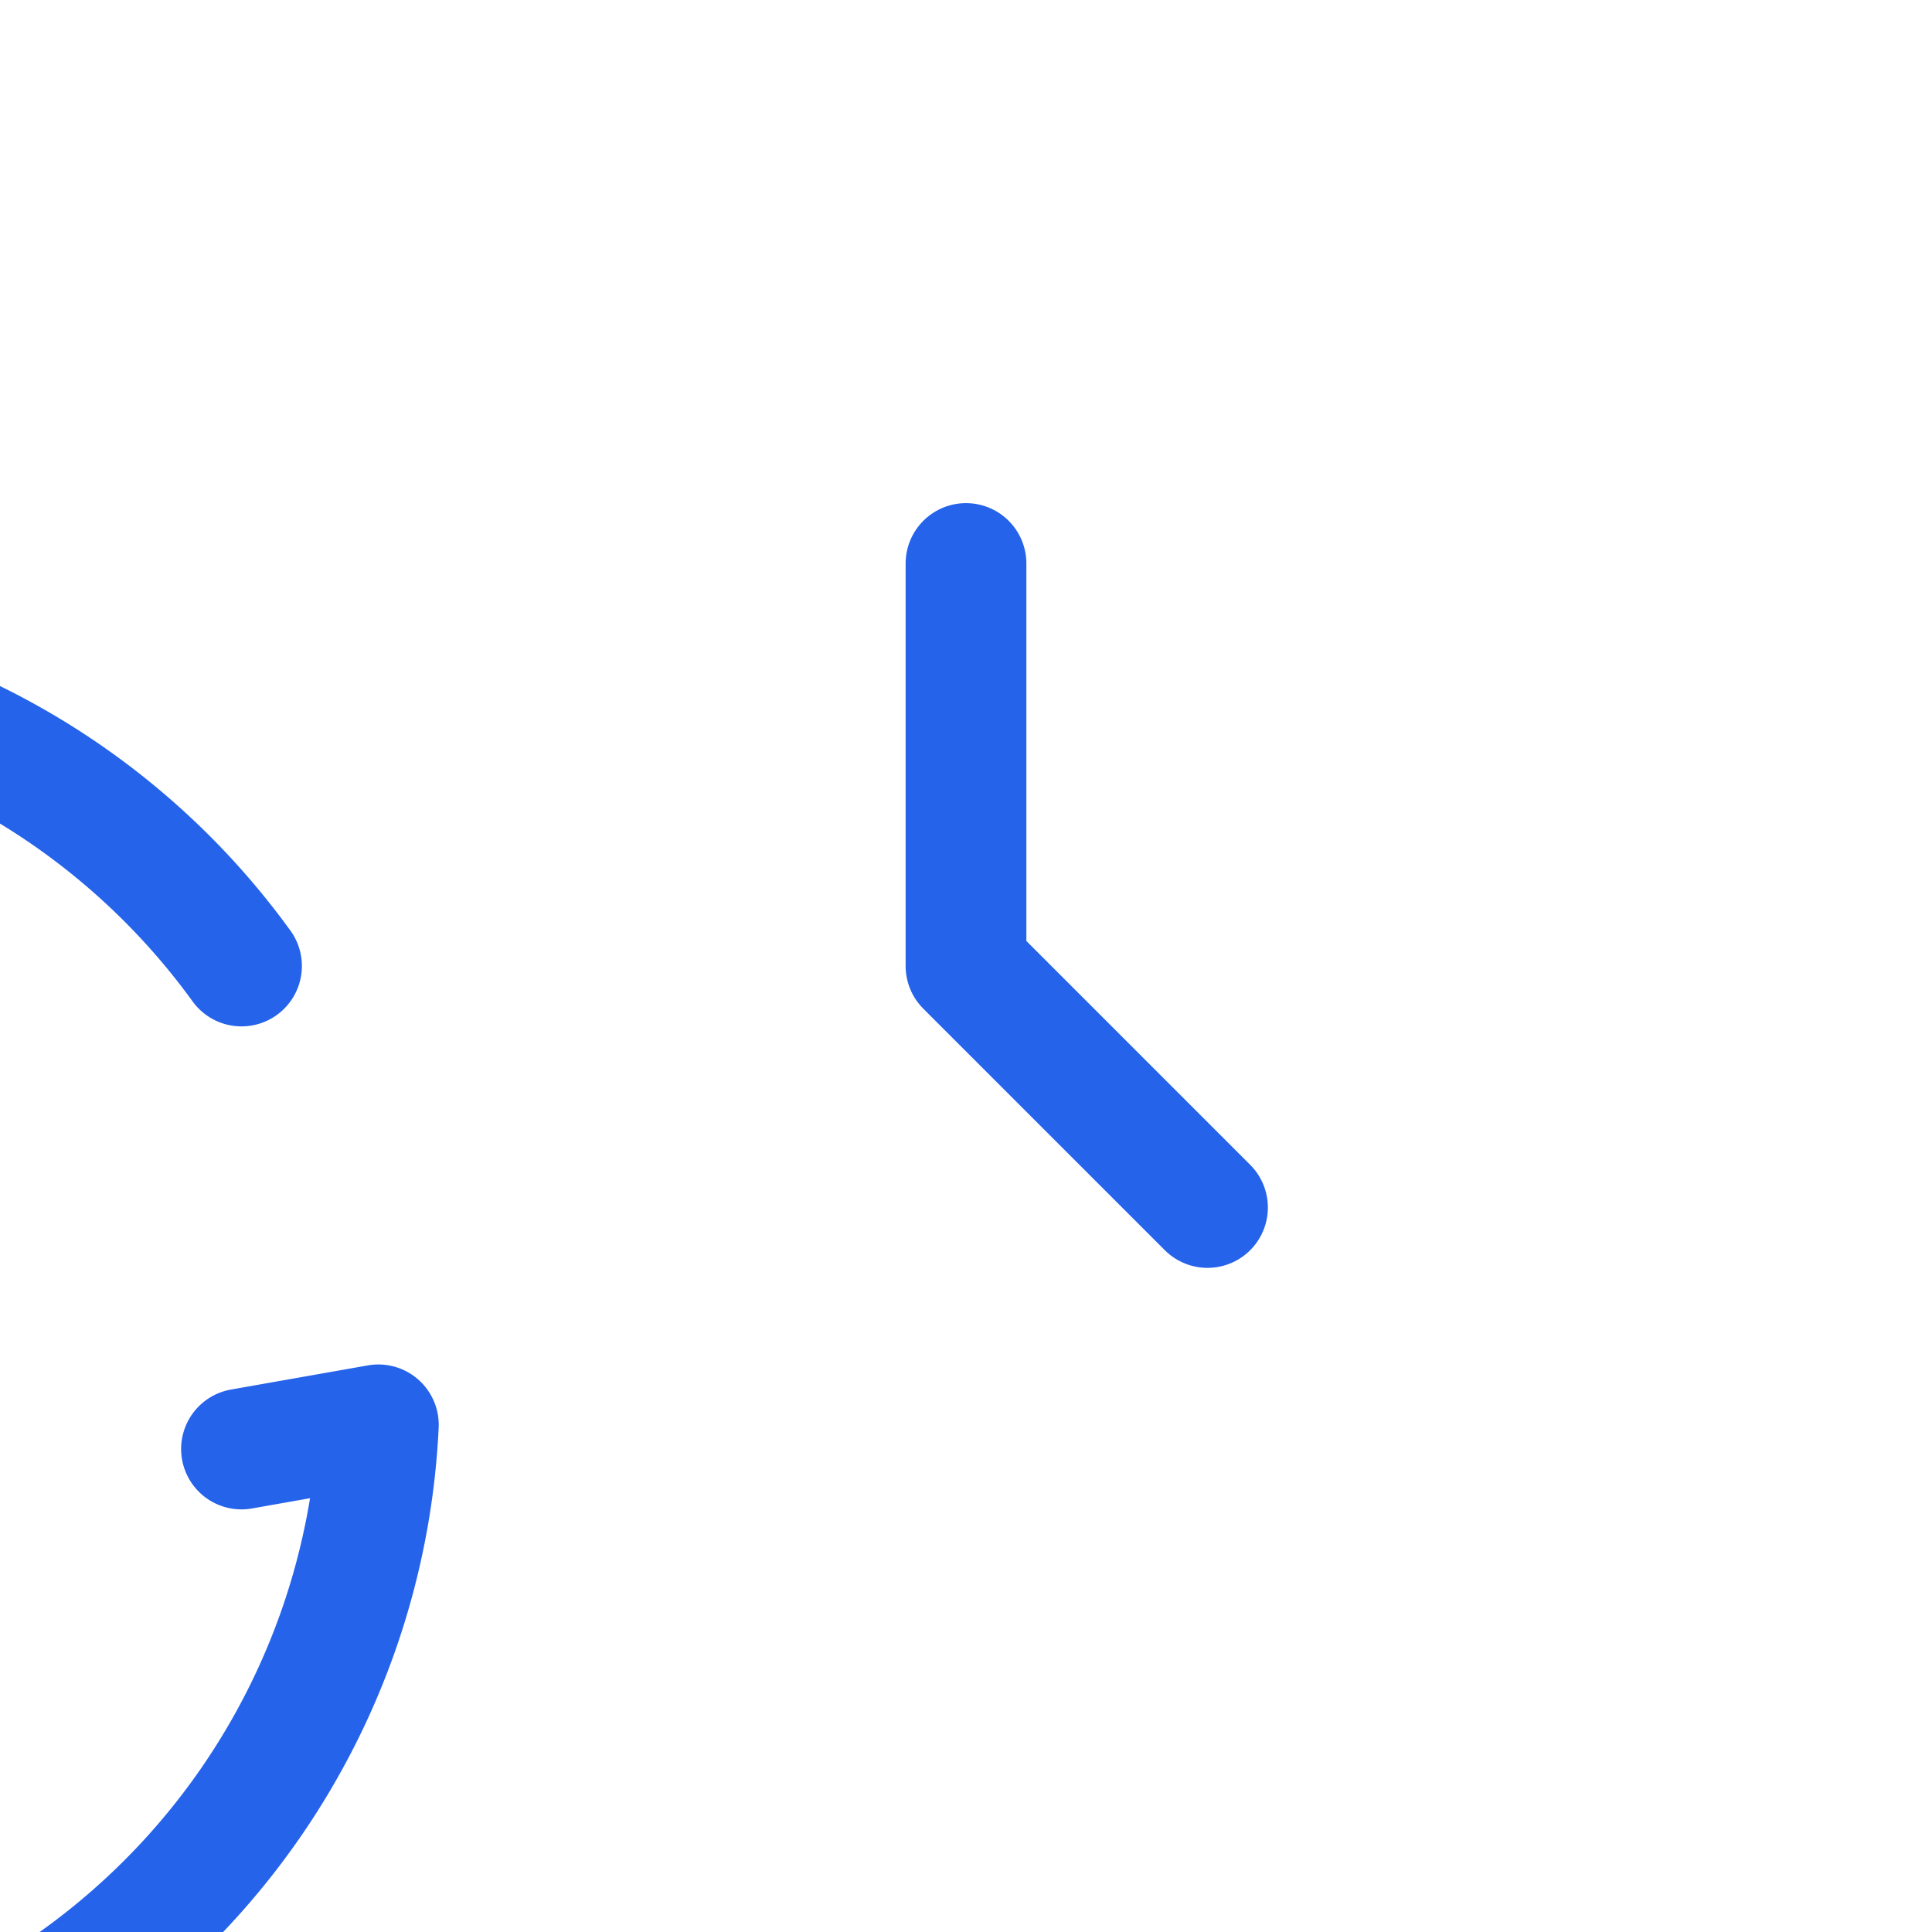<svg xmlns="http://www.w3.org/2000/svg" width="240" height="240" viewBox="0 0 24 24" fill="none" stroke="#2563eb" stroke-width="1.5" stroke-linecap="round" stroke-linejoin="round"><path d="M3 12a9 9 0 101.7 5.7L3 18"/><path d="M12 7v5l3 3"/></svg>
